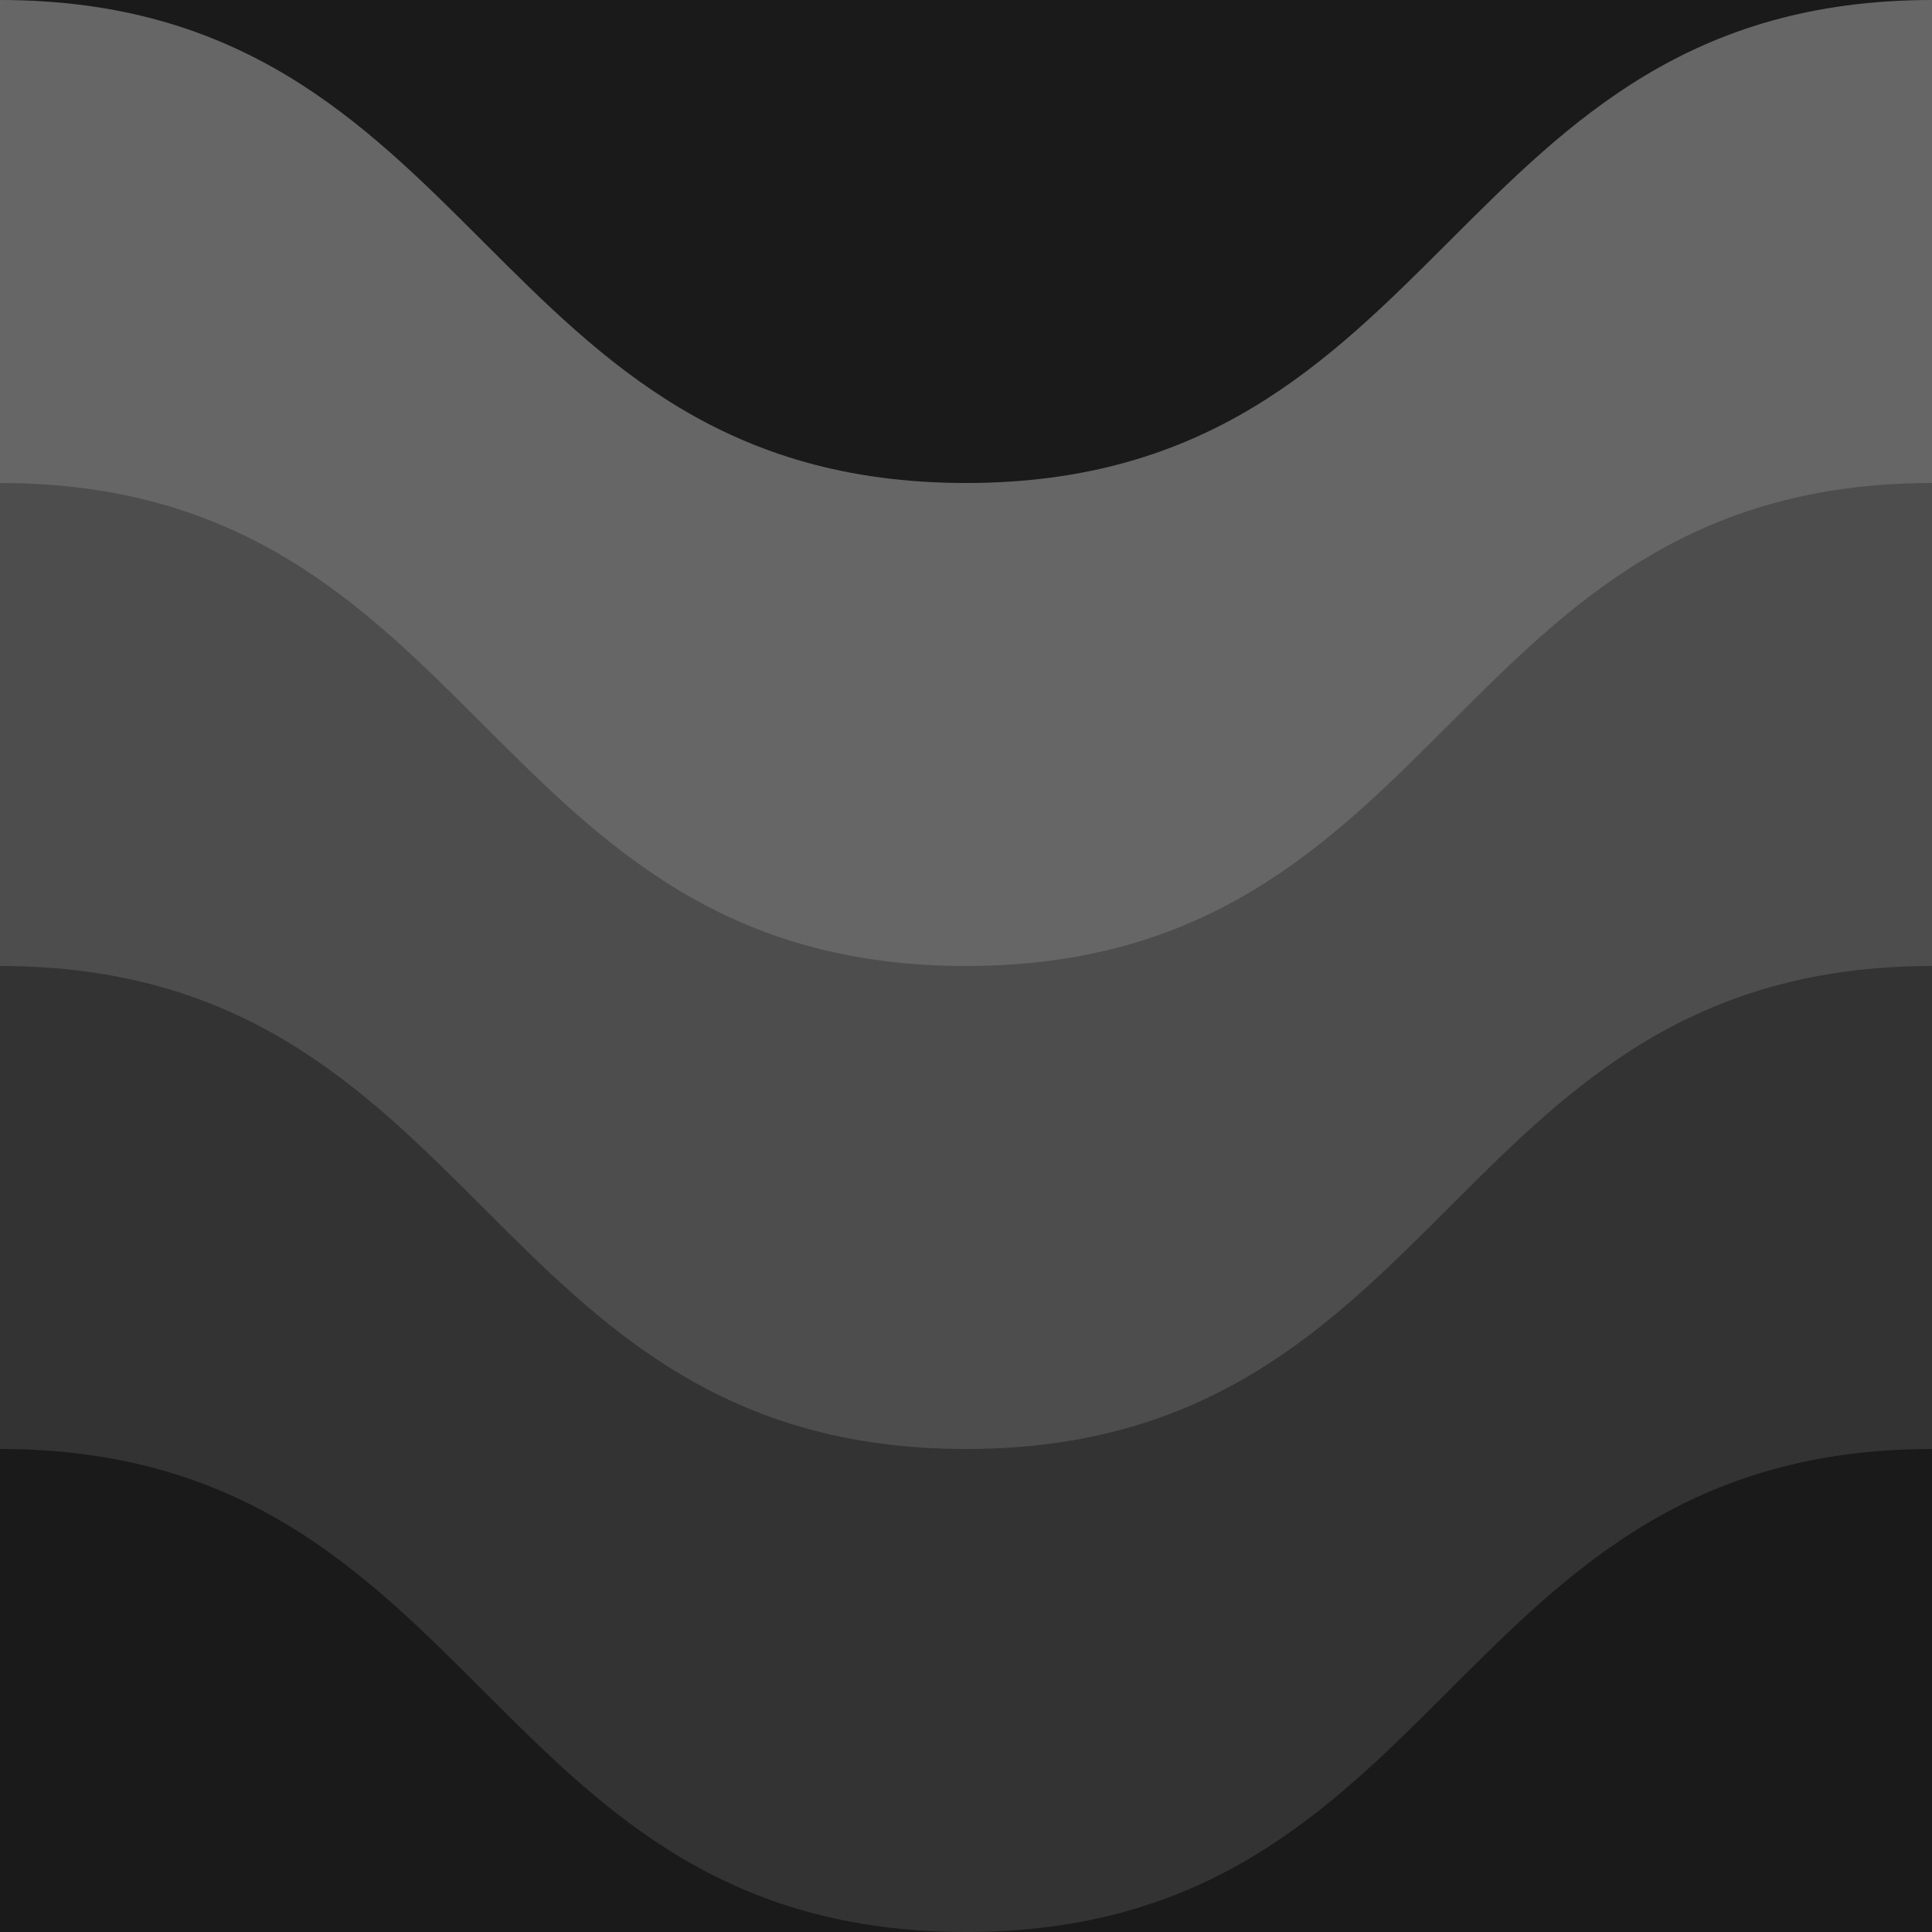 <?xml version="1.0" encoding="UTF-8" standalone="no"?>
<!-- Created with Inkscape (http://www.inkscape.org/) -->

<svg
   width="4000"
   height="4000"
   viewBox="0 0 4000 4000"
   version="1.1"
   id="svg1"
   inkscape:version="1.3 (0e150ed6c4, 2023-07-21)"
   sodipodi:docname="bg_gray.svg"
   xmlns:inkscape="http://www.inkscape.org/namespaces/inkscape"
   xmlns:sodipodi="http://sodipodi.sourceforge.net/DTD/sodipodi-0.dtd"
   xmlns="http://www.w3.org/2000/svg"
   xmlns:svg="http://www.w3.org/2000/svg">
  <sodipodi:namedview
     id="namedview1"
     pagecolor="#505050"
     bordercolor="#ffffff"
     borderopacity="1"
     inkscape:showpageshadow="0"
     inkscape:pageopacity="0"
     inkscape:pagecheckerboard="1"
     inkscape:deskcolor="#505050"
     inkscape:document-units="px"
     showgrid="true"
     inkscape:zoom="0.1767767"
     inkscape:cx="1863.9335"
     inkscape:cy="1714.0268"
     inkscape:window-width="1876"
     inkscape:window-height="1006"
     inkscape:window-x="0"
     inkscape:window-y="0"
     inkscape:window-maximized="1"
     inkscape:current-layer="layer1">
    <inkscape:grid
       id="grid1"
       units="px"
       originx="0"
       originy="0"
       spacingx="1000"
       spacingy="1000"
       empcolor="#0099e5"
       empopacity="0.302"
       color="#0099e5"
       opacity="0.149"
       empspacing="1"
       dotted="false"
       gridanglex="30"
       gridanglez="30"
       visible="true" />
  </sodipodi:namedview>
  <defs
     id="defs1" />
  <g
     inkscape:label="Layer 1"
     inkscape:groupmode="layer"
     id="layer1">
    <rect
       style="fill:#1a1a1a"
       id="rect1"
       width="4000"
       height="1000"
       x="0"
       y="0" />
    <path
       style="fill:#666666"
       d="M 0,0 C 1000,0 1000,1000 2000,1000 3000,1000 3000,0 4000,0 c 0.104,0 0,1002.044 0,1002.044 v 997.956 H 0 Z"
       id="path1"
       sodipodi:nodetypes="csscccc" />
    <path
       style="fill:#4d4d4d"
       d="M 0,1000 C 1000,1000 1000,2000 2000,2000 3000,2000 3000,1000 4000,1000 c 0.104,0 0,1002.044 0,1002.044 v 997.956 H 0 Z"
       id="path1-2"
       sodipodi:nodetypes="csscccc" />
    <path
       style="fill:#333333"
       d="m 0,2000 c 1000,0 1000,1000 2000,1000 1000,0 1000,-1000 2000,-1000 0.104,0 0,1002.044 0,1002.044 v 997.956 H 0 Z"
       id="path1-2-9"
       sodipodi:nodetypes="csscccc" />
    <path
       style="fill:#1a1a1a"
       d="m 0,3000 c 1000,0 1000,1000 2000,1000 1000,0 1000,-1000 2000,-1000 0.104,0 0,1002.044 0,1002.044 v 0 L 0,4000 Z"
       id="path1-2-9-9"
       sodipodi:nodetypes="csscccc" />
  </g>
</svg>

